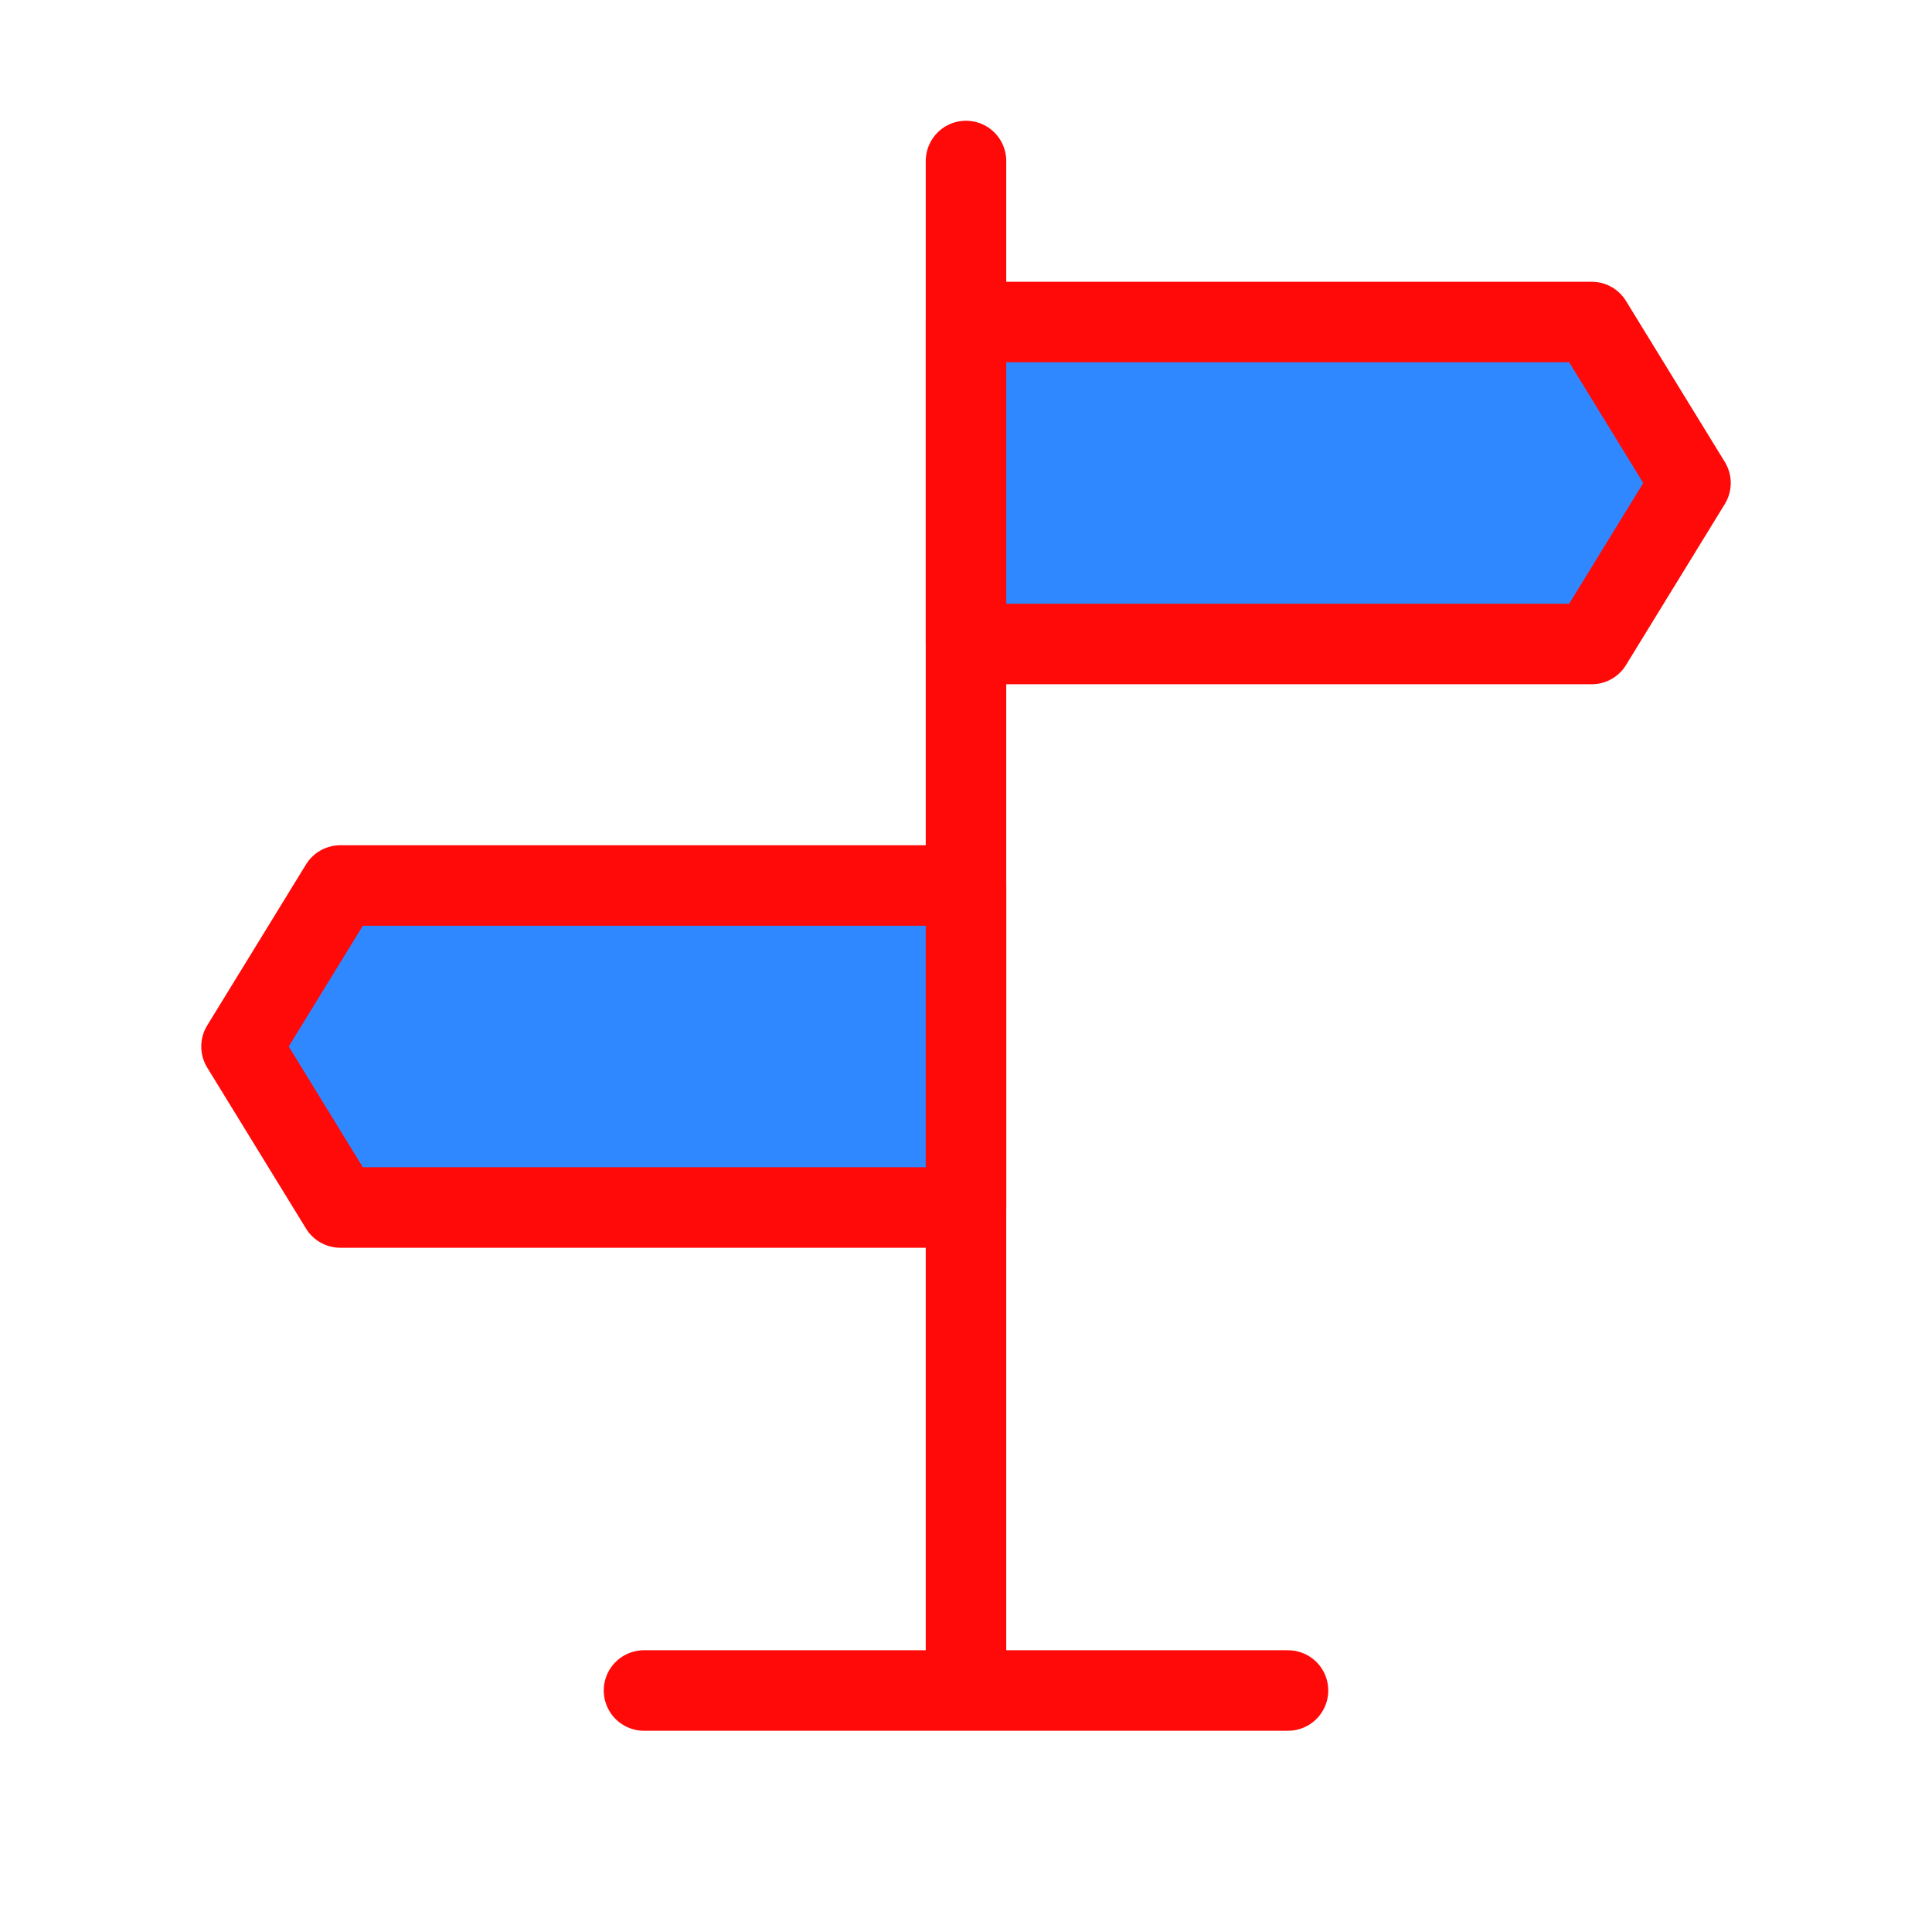 <?xml version="1.0" encoding="UTF-8"?><svg width="24" height="24" viewBox="0 0 48 48" fill="none" xmlns="http://www.w3.org/2000/svg"><path d="M24 4V41" stroke="#FF0909" stroke-width="2" stroke-linecap="round" stroke-linejoin="round"/><path d="M24 8H39.545L42 12L39.545 16H24V8Z" fill="#2F88FF" stroke="#FF0909" stroke-width="2" stroke-linejoin="round"/><path d="M24 22H8.455L6 26L8.455 30H24V22Z" fill="#2F88FF" stroke="#FF0909" stroke-width="2" stroke-linejoin="round"/><path d="M16 42H32" stroke="#FF0909" stroke-width="2" stroke-linecap="round" stroke-linejoin="round"/></svg>
